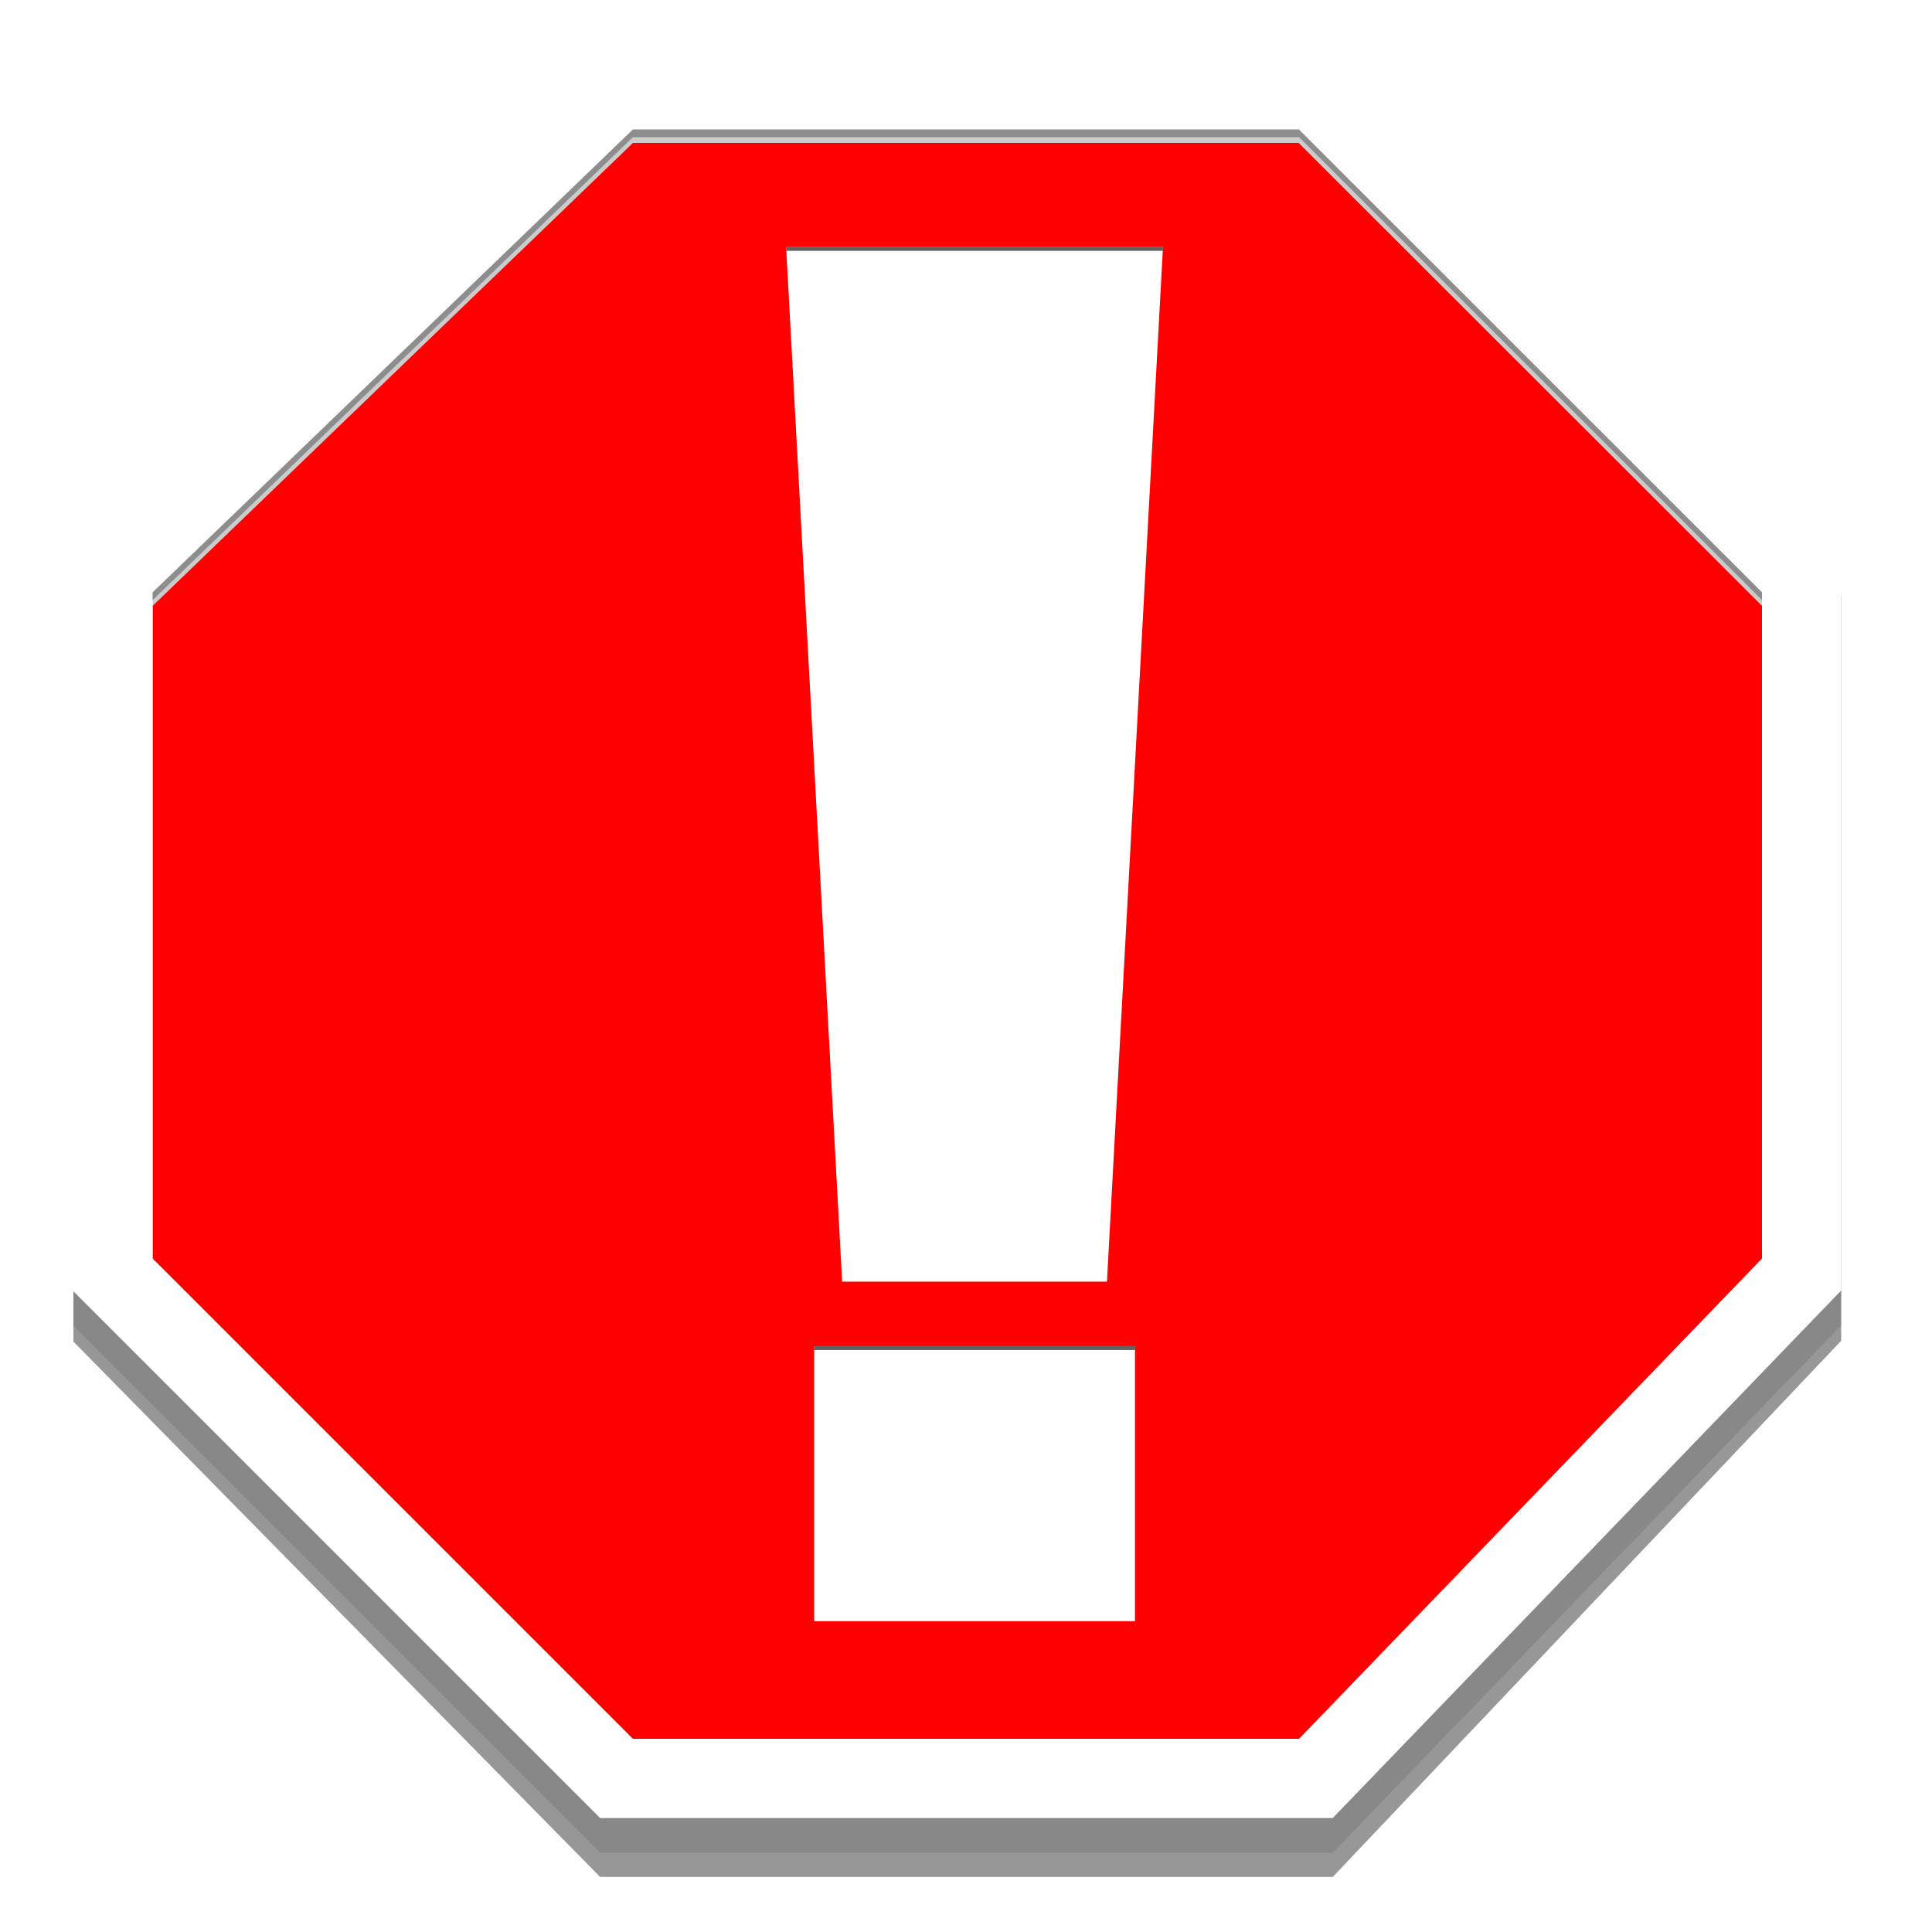 <?xml version="1.0" encoding="utf-8"?>
<!-- Generator: Adobe Illustrator 15.0.2, SVG Export Plug-In . SVG Version: 6.00 Build 0)  -->
<!DOCTYPE svg PUBLIC "-//W3C//DTD SVG 1.1//EN" "http://www.w3.org/Graphics/SVG/1.1/DTD/svg11.dtd">
<svg version="1.1" xmlns="http://www.w3.org/2000/svg" xmlns:xlink="http://www.w3.org/1999/xlink" x="0px" y="0px" width="1000px"
	 height="1000px" viewBox="0 0 1000 1000" style="enable-background:new 0 0 1000 1000;" xml:space="preserve">
<filter  id="AI_GaußscherWeichzeichner_7">
	<feGaussianBlur  stdDeviation="7"></feGaussianBlur>
</filter>
<filter  id="AI_GaußscherWeichzeichner_4">
	<feGaussianBlur  stdDeviation="4"></feGaussianBlur>
</filter>
<filter  id="AI_GaußscherWeichzeichner_15">
	<feGaussianBlur  stdDeviation="15"></feGaussianBlur>
</filter>
<g id="Down">
	<g id="Edge_2_" style="display:none;">
		<path style="display:inline;fill:#E6E6E6;" d="M1782.201,85 M1799.385,44h-16.982h-344.804h-16.542l-11.91,11.479
			l-248.599,239.598L1148,307.171v17.427v344.804v16.982l12.009,12.009l248.599,248.598L1420.616,959h16.982h344.804h17.428
			l12.093-12.548l239.598-248.598l11.479-11.91v-16.542V324.598v-16.983l-12.009-12.008L1811.394,56.009L1799.385,44L1799.385,44z"
			/>
	</g>
	<g id="Shadow_2_" style="display:none;filter:url(#AI_GaußscherWeichzeichner_15);">
		<path style="display:inline;" d="M1782.201,83.172 M1799.385,41.5h-16.982h-344.804h-16.542l-11.91,11.667l-248.599,243.526
			L1148,308.985v17.713v350.458v17.26l12.009,12.206l248.599,252.674l12.009,12.205h16.982h344.804h17.428l12.093-12.753
			l239.598-252.674L2063,693.968v-16.813V326.698v-17.261l-12.009-12.205L1811.394,53.706L1799.385,41.5L1799.385,41.5z"/>
	</g>
	<g id="Red_fill_1_">
		<polygon style="fill:#FF0000;" points="1431.386,940 1174,682.615 1174,325.222 1431.547,77 1788.615,77 2037,325.385 
			2037,682.454 1788.778,940 		"/>
		<path style="fill:#CCCCCC;" d="M1782.201,92L2022,331.598v344.804L1782.402,925h-344.804L1189,676.402V331.598L1437.599,92H1782
			 M1794.828,62h-12.426h-344.804h-12.104l-8.715,8.399l-248.599,239.598l-9.182,8.849v12.751v344.804v12.427l8.787,8.786
			l248.599,248.598l8.786,8.787h12.427h344.804h12.752l8.849-9.182l239.598-248.598l8.399-8.715v-12.104V331.598v-12.426
			l-8.787-8.787L1803.615,70.787L1794.828,62L1794.828,62z"/>
	</g>
	<g id="White_border_13_">
		<path style="fill:#FFFFFF;" d="M1782.201,85L2022,324.598v344.804L1782.402,918h-344.804L1189,669.402V324.598L1437.599,85H1782
			 M1799.385,44h-16.982h-344.804h-16.542l-11.91,11.479l-248.599,239.598L1148,307.171v17.427v344.804v16.982l12.009,12.009
			l248.599,248.598L1420.615,959h16.983h344.804h17.428l12.093-12.548l239.598-248.598l11.479-11.91v-16.542V324.598v-16.983
			l-12.009-12.008L1811.394,56.009L1799.385,44L1799.385,44z"/>
	</g>
	<g id="Shadow_white_border_2_">
		<defs>
			<polygon id="White_border_11_" points="1437.599,918 1189,669.402 1189,324.598 1437.599,85 1782.402,85 2022,324.598 
				2022,669.402 1782.402,918 			"/>
		</defs>
		<clipPath id="White_border_1_">
			<use xlink:href="#White_border_11_"  style="overflow:visible;"/>
		</clipPath>
		<g id="White_border_12_" style="clip-path:url(#White_border_1_);">
			<g style="opacity:0.31;">
			</g>
		</g>
	</g>
	<g id="_x21__7_">
		<path id="_x21__6_" style="fill:#FFFFFF;" d="M1711.957,145.842l-28.996,535.539h-137.069l-28.995-535.539H1711.957z
			 M1697.459,714.77v142.342h-166.064V714.77H1697.459z"/>
		<g id="Shadow__x21__1_">
			<defs>
				<path id="_x21__4_" d="M1711.957,145.842l-28.996,535.539h-137.069l-28.995-535.539H1711.957z M1697.459,714.77v142.342
					h-166.064V714.77H1697.459z"/>
			</defs>
			<clipPath id="_x21__8_">
				<use xlink:href="#_x21__4_"  style="overflow:visible;"/>
			</clipPath>
			<g id="_x21__5_" style="opacity:0.62;clip-path:url(#_x21__8_);filter:url(#AI_GaußscherWeichzeichner_4);">
				<path d="M1711.957,147.842l-28.996,535.539h-137.069l-28.995-535.539H1711.957 M1697.459,716.77v142.342h-166.064V716.77
					H1697.459 M1717.235,142.842h-5.278h-195.061h-5.278l0.286,5.271l28.994,535.539l0.257,4.729h4.736h137.069h4.736l0.256-4.729
					l28.996-535.539L1717.235,142.842L1717.235,142.842z M1702.459,711.77h-5h-166.064h-5v5v142.342v5h5h166.064h5v-5V716.77V711.77
					L1702.459,711.77z"/>
			</g>
		</g>
	</g>
	<g id="Shadow_white_border">
		<defs>
			<path id="White_border_5_" d="M1799.385,44h-16.982h-344.804h-16.542l-11.91,11.479l-248.599,239.598L1148,307.171v17.427
				v344.804v16.982l12.009,12.009l248.599,248.598L1420.615,959h16.983h344.804h17.428l12.093-12.548l239.598-248.598l11.479-11.91
				v-16.542V324.598v-16.983l-12.009-12.008L1811.394,56.009L1799.385,44L1799.385,44z"/>
		</defs>
		<clipPath id="White_border_2_">
			<use xlink:href="#White_border_5_"  style="overflow:visible;"/>
		</clipPath>
		<g id="White_border_10_" style="opacity:0.49;clip-path:url(#White_border_2_);filter:url(#AI_GaußscherWeichzeichner_7);">
			<path d="M1799.385,49l11.509,11.009l239.098,238.598L2061,310.615v16.983v344.804v16.542l-10.479,12.41l-238.598,249.098
				L1799.83,964h-17.428h-344.804h-16.983l-12.508-13.009l-249.099-249.598L1146,689.385v-16.982V327.598v-17.427l13.548-11.594
				l249.599-239.098L1421.057,49h16.542h344.804H1799.385 M1801.793,43h-2.408h-16.982h-344.804h-16.542h-2.264l-1.699,1.496
				l-11.91,10.479l-0.096,0.083l-0.092,0.088L1155.52,294.127l-13.421,11.485l-2.099,1.796v2.763v17.427v344.804v16.982v2.627
				l1.93,1.782l12.919,11.925l248.972,249.471l12.47,12.969l1.771,1.842h2.555h16.983h344.804h17.428h2.688l1.789-2.005
				l12.022-13.47l238.524-249.021l0.13-0.136l0.121-0.144l10.479-12.41l1.416-1.677v-2.194v-16.542V327.598v-16.983v-2.334
				l-1.577-1.721l-11.009-12.008l-0.09-0.098l-0.095-0.094L1815.132,55.762l-0.045-0.045l-0.046-0.044l-11.509-11.009L1801.793,43
				L1801.793,43z"/>
		</g>
	</g>
</g>
<g id="Up">
	<g id="Edge_3_">
		<path style="fill:#E6E6E6;" d="M672.201,85 M689.385,44h-16.982H327.599h-16.542l-11.91,11.479L50.548,295.077L38,307.171v17.427
			v344.804v16.982l12.009,12.009l248.599,248.598L310.616,959h16.982h344.804h17.428l12.093-12.548l239.598-248.598L953,685.944
			v-16.542V324.598v-16.983l-12.009-12.008L701.394,56.009L689.385,44L689.385,44z"/>
	</g>
	<g id="Shadow_3_" style="opacity:0.41;filter:url(#AI_GaußscherWeichzeichner_15);">
		<path d="M672.201,83.172 M689.385,41.5h-16.982H327.599h-16.542l-11.91,11.667L50.548,296.693L38,308.985v17.713v350.458v17.26
			l12.009,12.206l248.599,252.674l12.009,12.205h16.982h344.804h17.428l12.093-12.753l239.598-252.674L953,693.968v-16.813V326.698
			v-17.261l-12.009-12.205L701.394,53.706L689.385,41.5L689.385,41.5z"/>
	</g>
	<g id="Red_fill_3_">
		<polygon style="fill:#FF0000;" points="321.386,922 64,664.615 64,307.222 321.547,59 678.615,59 927,307.385 927,664.454 
			678.778,922 		"/>
		<path style="fill:#CCCCCC;" d="M672.201,74L912,313.598v344.804L672.402,907H327.599L79,658.402V313.598L327.599,74H672
			 M684.829,44h-12.427H327.599h-12.104l-8.715,8.399L58.182,291.998L49,300.847v12.751v344.804v12.427l8.787,8.786l248.599,248.598
			l8.786,8.787h12.427h344.804h12.752l8.849-9.182l239.598-248.598l8.399-8.715v-12.104V313.598v-12.426l-8.787-8.787
			L693.615,52.787L684.829,44L684.829,44z"/>
	</g>
	<g id="White_border_9_">
		<path style="fill:#FFFFFF;" d="M672.201,67L912,306.598v344.804L672.402,900H327.599L79,651.402V306.598L327.599,67H672
			 M689.385,26h-16.982H327.599h-16.542l-11.91,11.479L50.548,277.077L38,289.171v17.427v344.804v16.982l12.009,12.009
			l248.599,248.598L310.616,941h16.982h344.804h17.428l12.093-12.548l239.598-248.598L953,667.944v-16.542V306.598v-16.983
			l-12.009-12.008L701.394,38.009L689.385,26L689.385,26z"/>
	</g>
	<g id="Shadow_white_border_3_">
		<defs>
			<polygon id="White_border_7_" points="327.599,900 79,651.402 79,306.598 327.599,67 672.402,67 912,306.598 912,651.402 
				672.402,900 			"/>
		</defs>
		<clipPath id="White_border_3_">
			<use xlink:href="#White_border_7_"  style="overflow:visible;"/>
		</clipPath>
		<g id="White_border_8_" style="opacity:0.31;clip-path:url(#White_border_3_);filter:url(#AI_GaußscherWeichzeichner_7);">
			<path d="M672.402,71L912,310.598v344.804L672.402,904H327.599L79,655.402V310.598L327.599,71H672.402 M678.615,56h-6.213H327.599
				h-6.052l-4.357,4.2L68.591,299.798L64,304.222v6.376v344.804v6.213l4.394,4.394l248.599,248.598l4.394,4.394h6.213h344.804h6.376
				l4.424-4.591l239.599-248.598l4.199-4.357v-6.052V310.598v-6.213l-4.394-4.393L683.009,60.394L678.615,56L678.615,56z"/>
		</g>
	</g>
	<g id="_x21_">
		<path id="_x21__3_" style="fill:#FFFFFF;" d="M601.957,127.842l-28.996,535.539H435.892l-28.995-535.539H601.957z M587.459,696.77
			v142.342H421.395V696.77H587.459z"/>
		<g id="Shadow__x21__2_">
			<defs>
				<path id="_x21__1_" d="M601.957,127.842l-28.996,535.539H435.892l-28.995-535.539H601.957z M587.459,696.77v142.342H421.395
					V696.77H587.459z"/>
			</defs>
			<clipPath id="_x21__9_">
				<use xlink:href="#_x21__1_"  style="overflow:visible;"/>
			</clipPath>
			<g id="_x21__2_" style="opacity:0.62;clip-path:url(#_x21__9_);filter:url(#AI_GaußscherWeichzeichner_4);">
				<path d="M601.957,129.842l-28.996,535.539H435.892l-28.995-535.539H601.957 M587.459,698.77v142.342H421.395V698.77H587.459
					 M607.235,124.842h-5.278H406.896h-5.278l0.286,5.271l28.994,535.539l0.257,4.729h4.736h137.069h4.736l0.256-4.729
					l28.996-535.539L607.235,124.842L607.235,124.842z M592.459,693.77h-5H421.395h-5v5v142.342v5h5h166.064h5v-5V698.77V693.77
					L592.459,693.77z"/>
			</g>
		</g>
	</g>
</g>
</svg>
